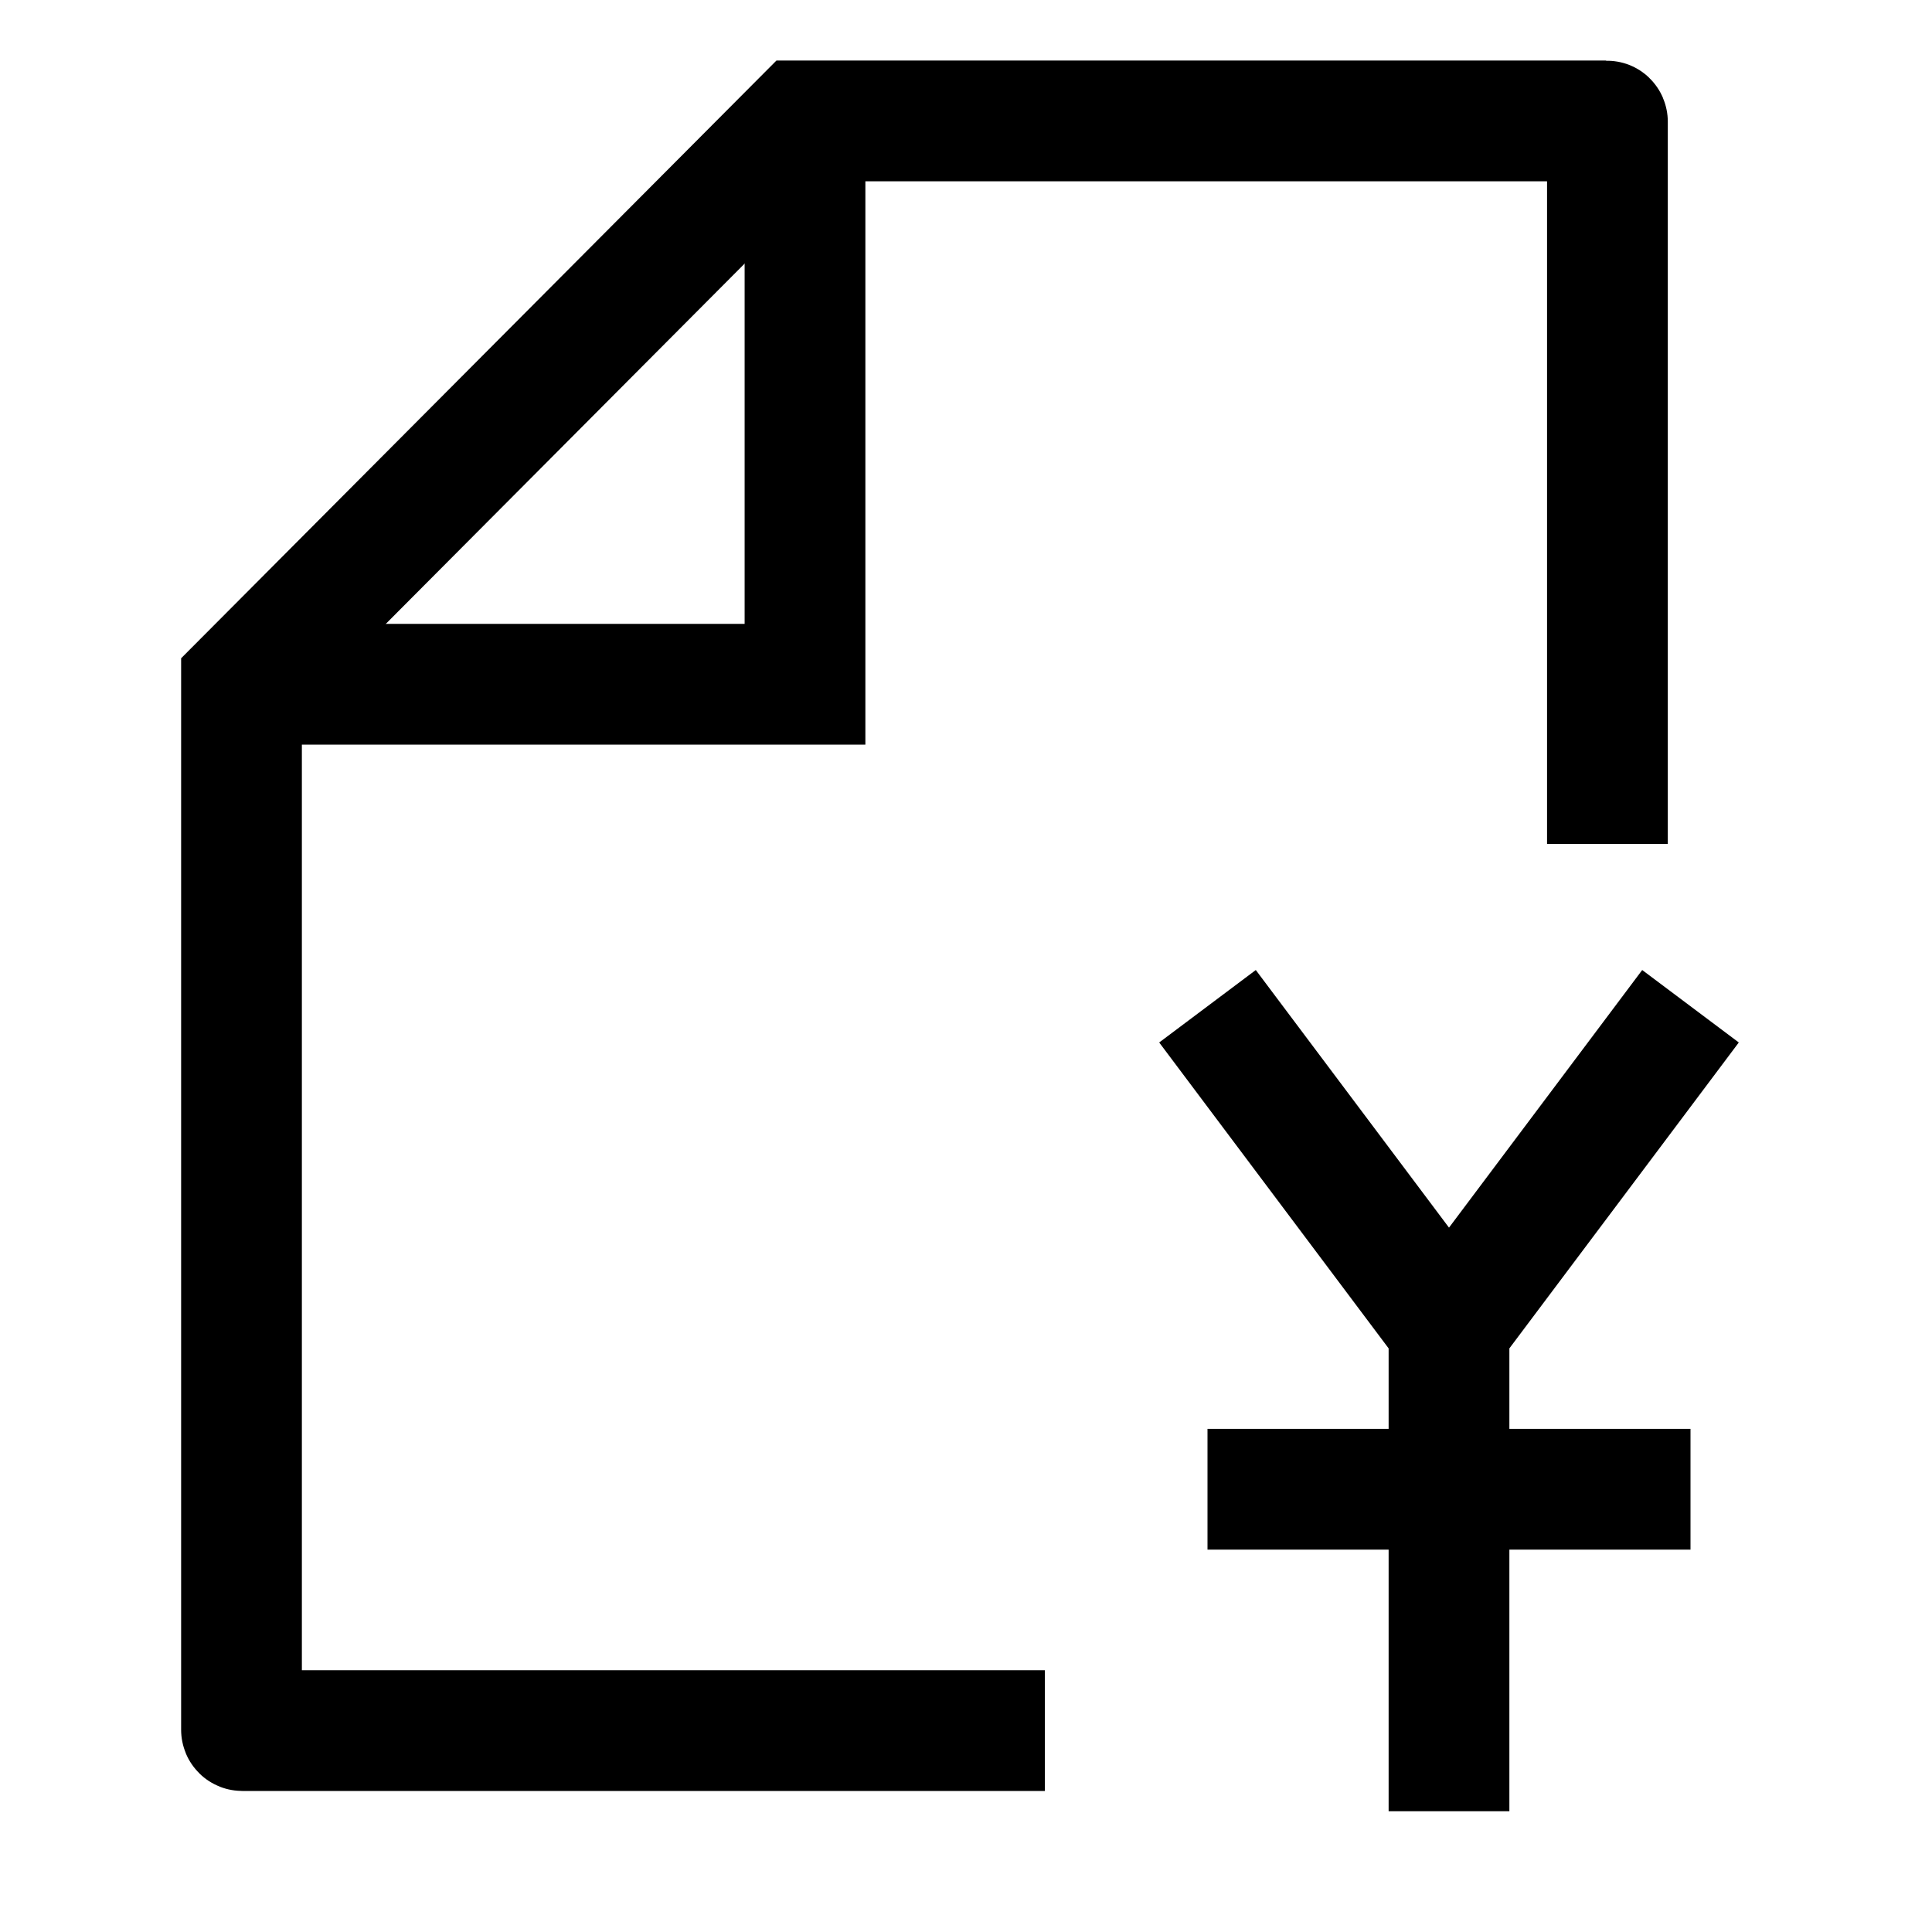 <svg width="24" height="24" viewBox="0 0 24 24" fill="none" xmlns="http://www.w3.org/2000/svg">
    <path d="M15 12.5L18 16.5M18 16.5L21 12.5M18 16.5V22.5M21 18.5H15" stroke="currentColor" stroke-width="1.5" stroke-linejoin="round"/>
    <path d="M10 1.5V8.5H3" stroke="currentColor" stroke-width="1.5"/>
    <path d="M19.968 10.484V1.512C19.968 1.506 19.963 1.502 19.958 1.502L9.957 1.502L3 8.487V21.488C3 21.494 3.004 21.498 3.01 21.498H12.98" stroke="currentColor" stroke-width="1.5"/>
</svg>
